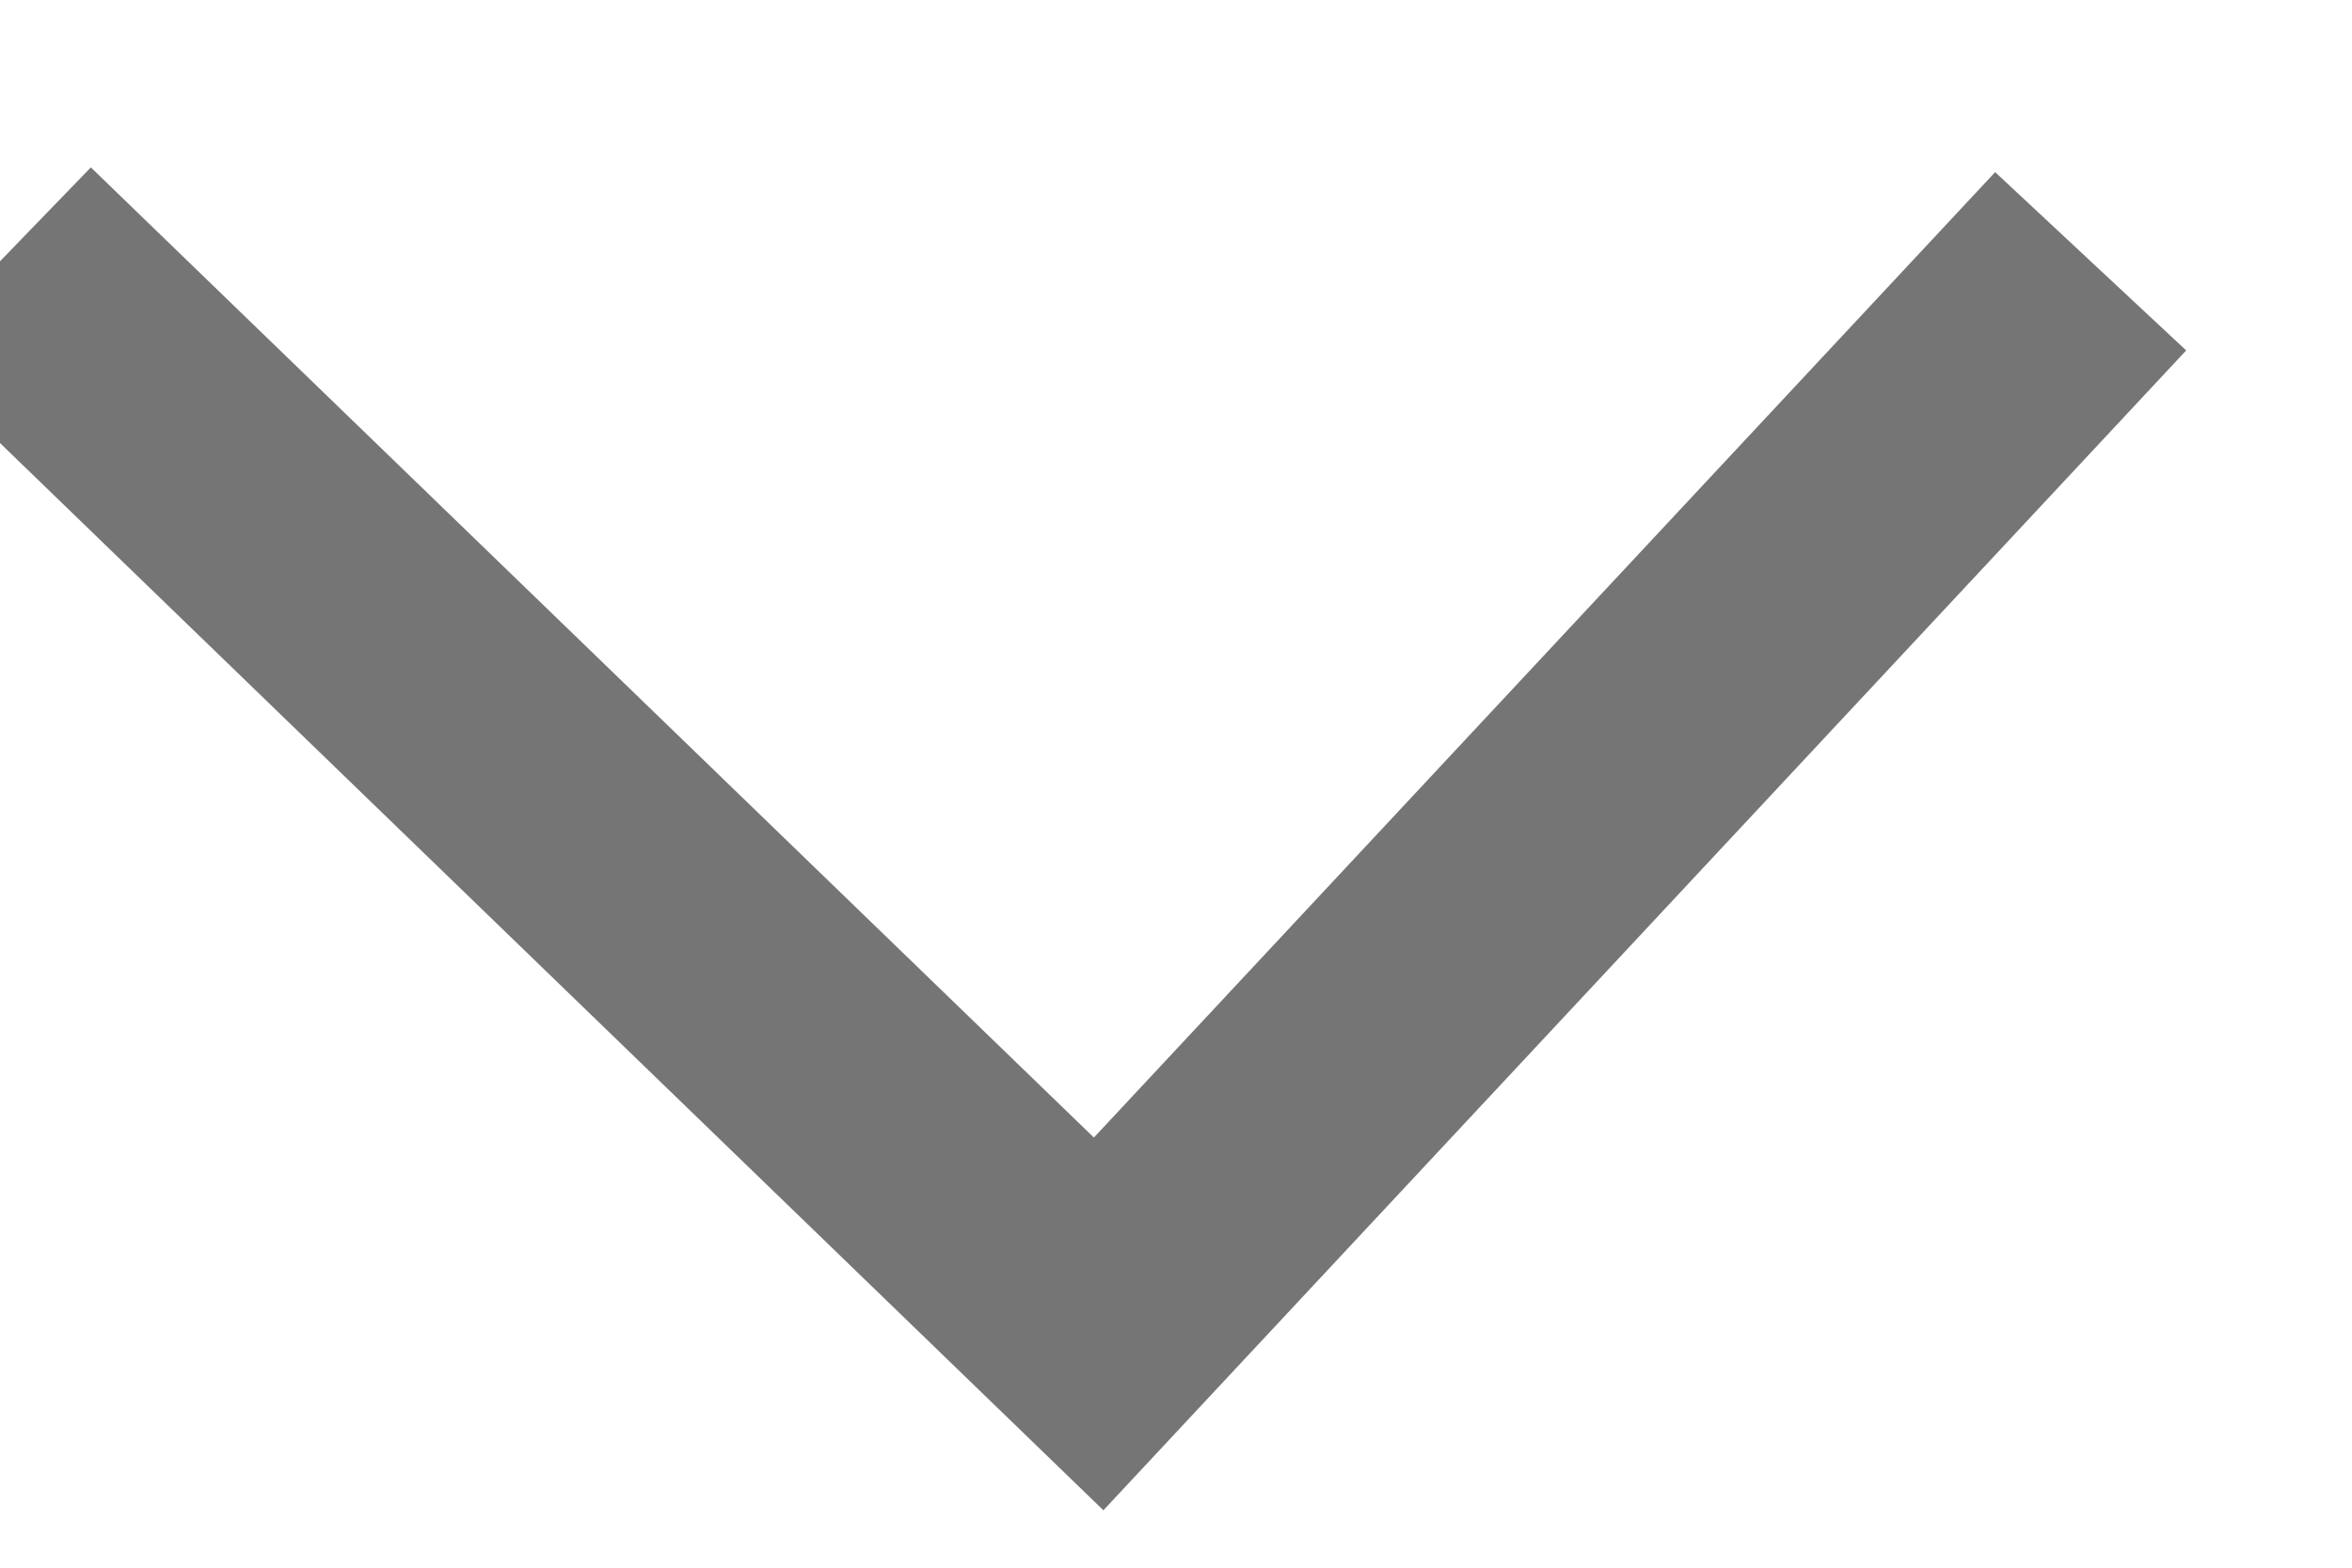 <?xml version="1.0" encoding="UTF-8"?>
<svg width="9px" height="6px" viewBox="0 0 9 6" version="1.1" xmlns="http://www.w3.org/2000/svg" xmlns:xlink="http://www.w3.org/1999/xlink">
    <!-- Generator: Sketch 53 (72520) - https://sketchapp.com -->
    <title>Path 2 Copy 2</title>
    <desc>Created with Sketch.</desc>
    <g id="Symbols" stroke="none" stroke-width="1" fill="none" fill-rule="evenodd">
        <g id="MainMenu" transform="translate(-1198, -52)" stroke="#757575">
            <g id="Nav_H1_Group-Copy" transform="translate(1114, 46)">
                <polyline id="Path-2-Copy-2" points="84 7 88.204 11.067 92 7"></polyline>
            </g>
        </g>
    </g>
</svg>